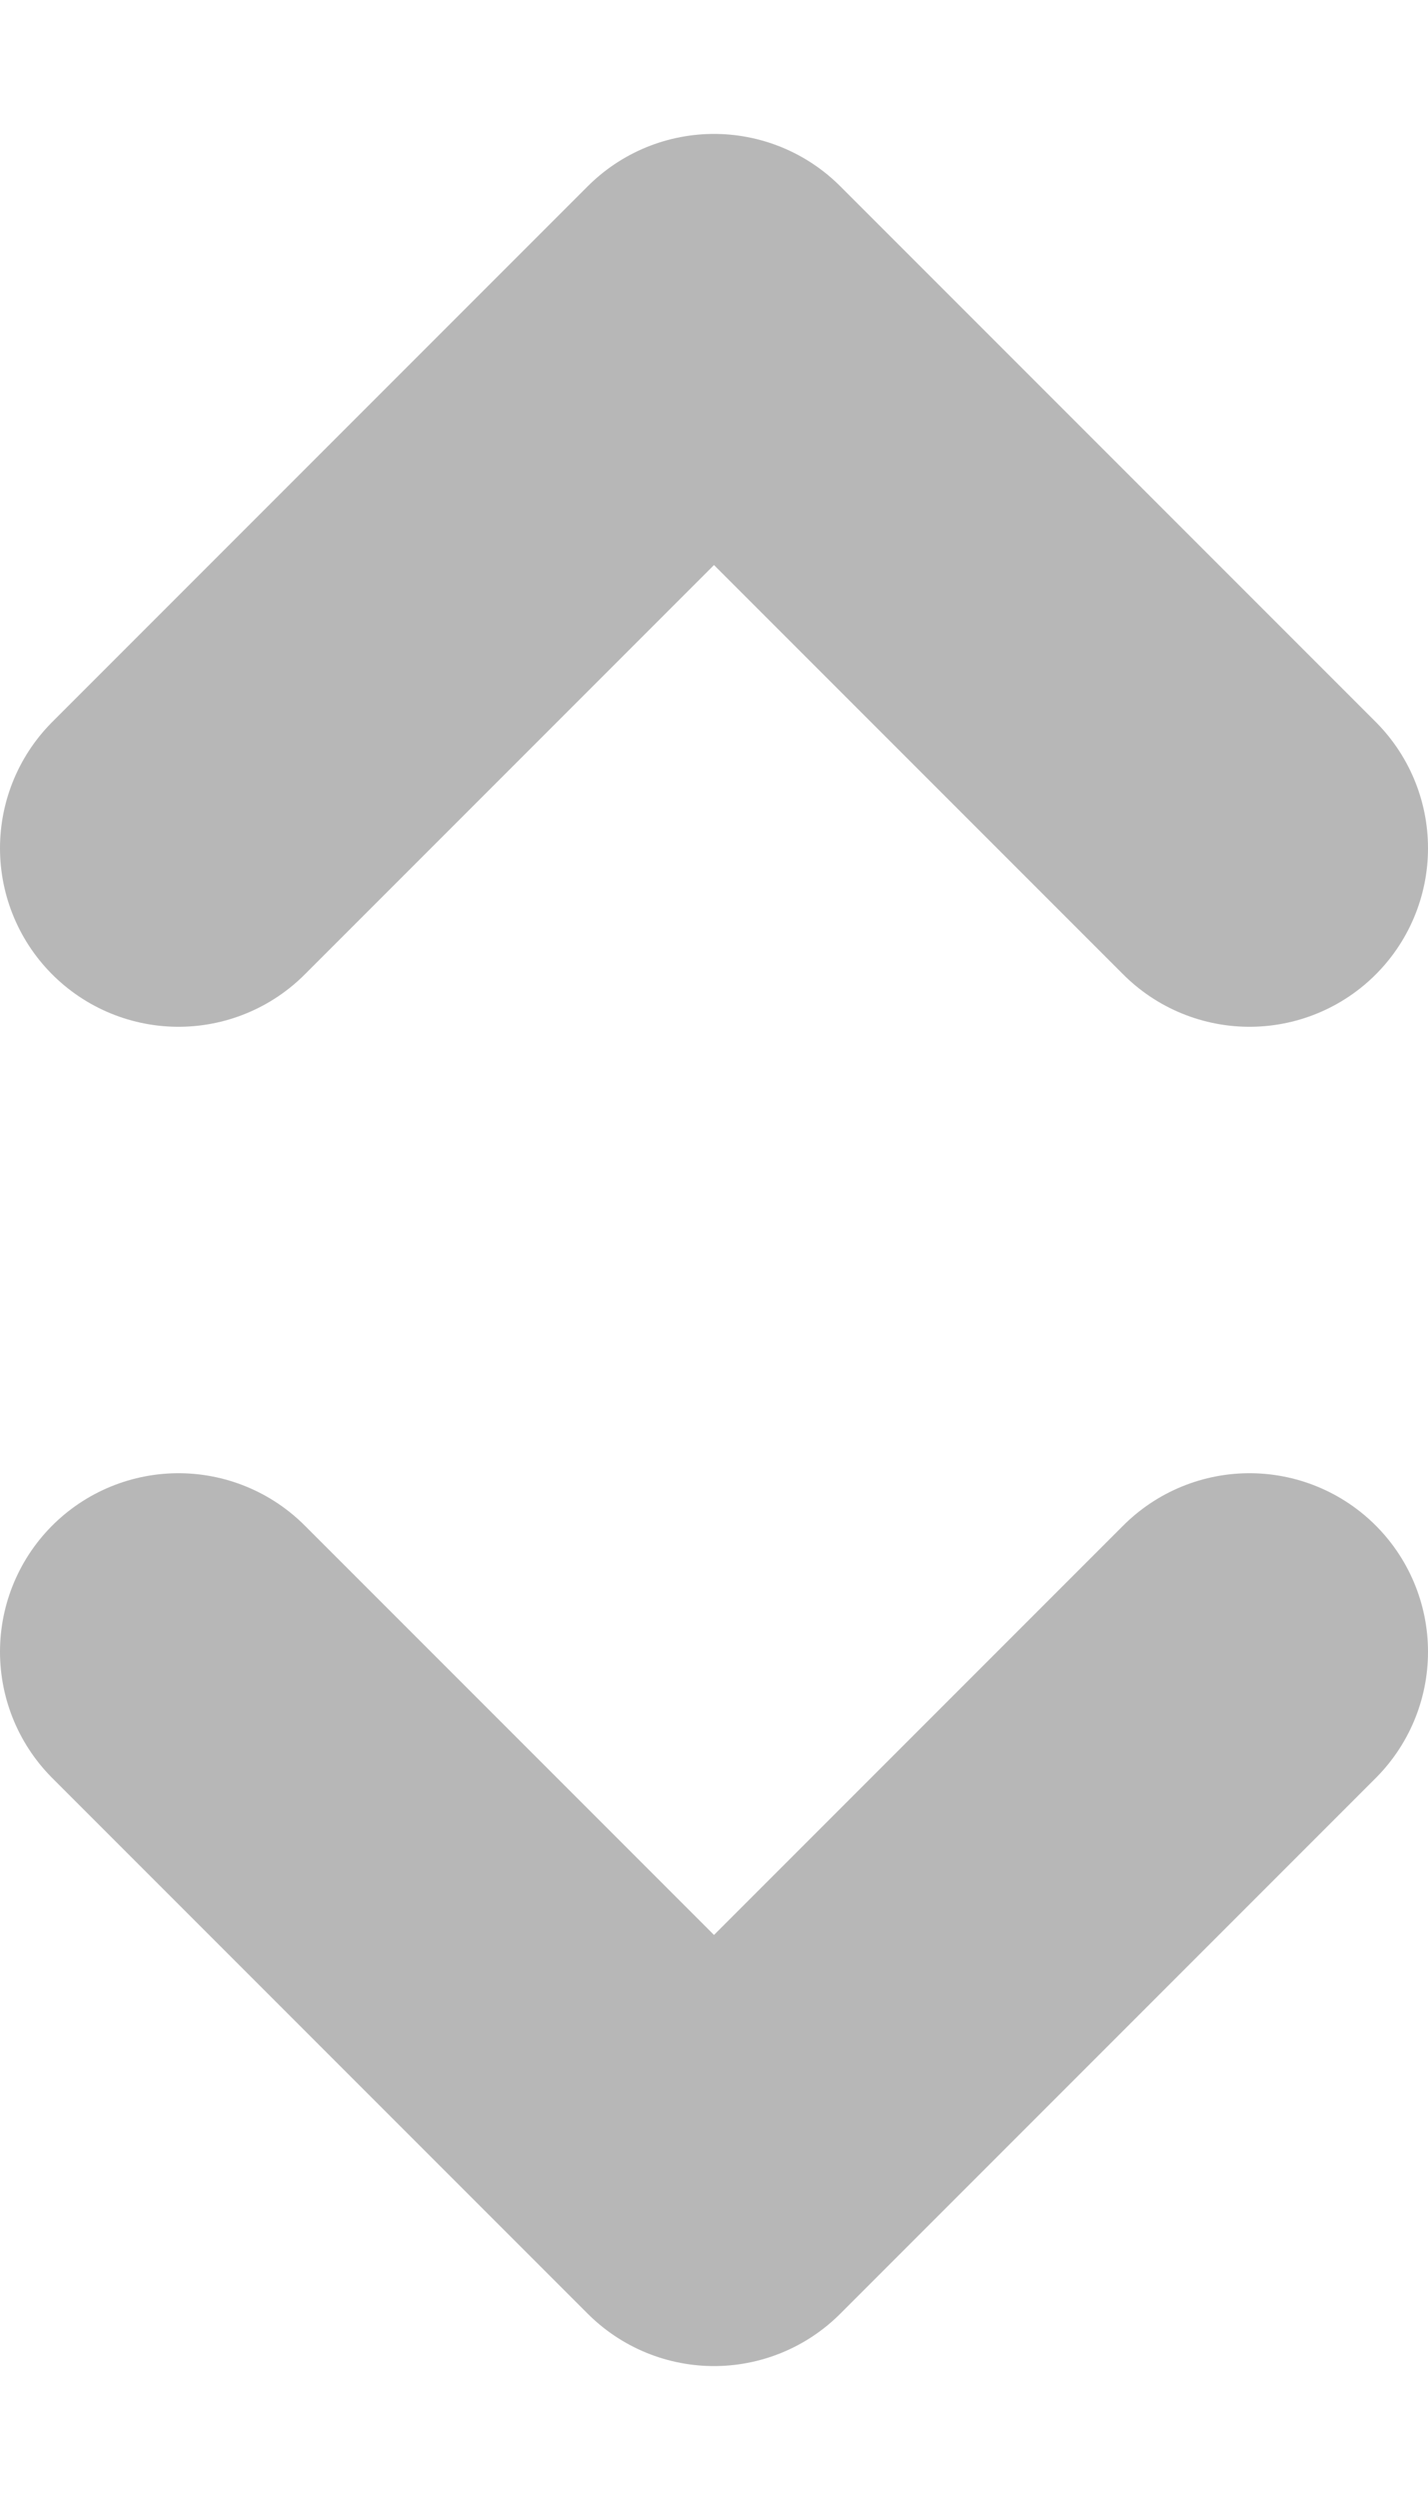 <svg width="8" height="14" viewBox="0 0 8 14" fill="none" xmlns="http://www.w3.org/2000/svg">
<path d="M1 4.75L4 1.75L7 4.75M7 9.25L4 12.25L1 9.25" stroke="#0F0F10" stroke-opacity="0.3" stroke-width="2" stroke-linecap="round" stroke-linejoin="round"/>
</svg>
